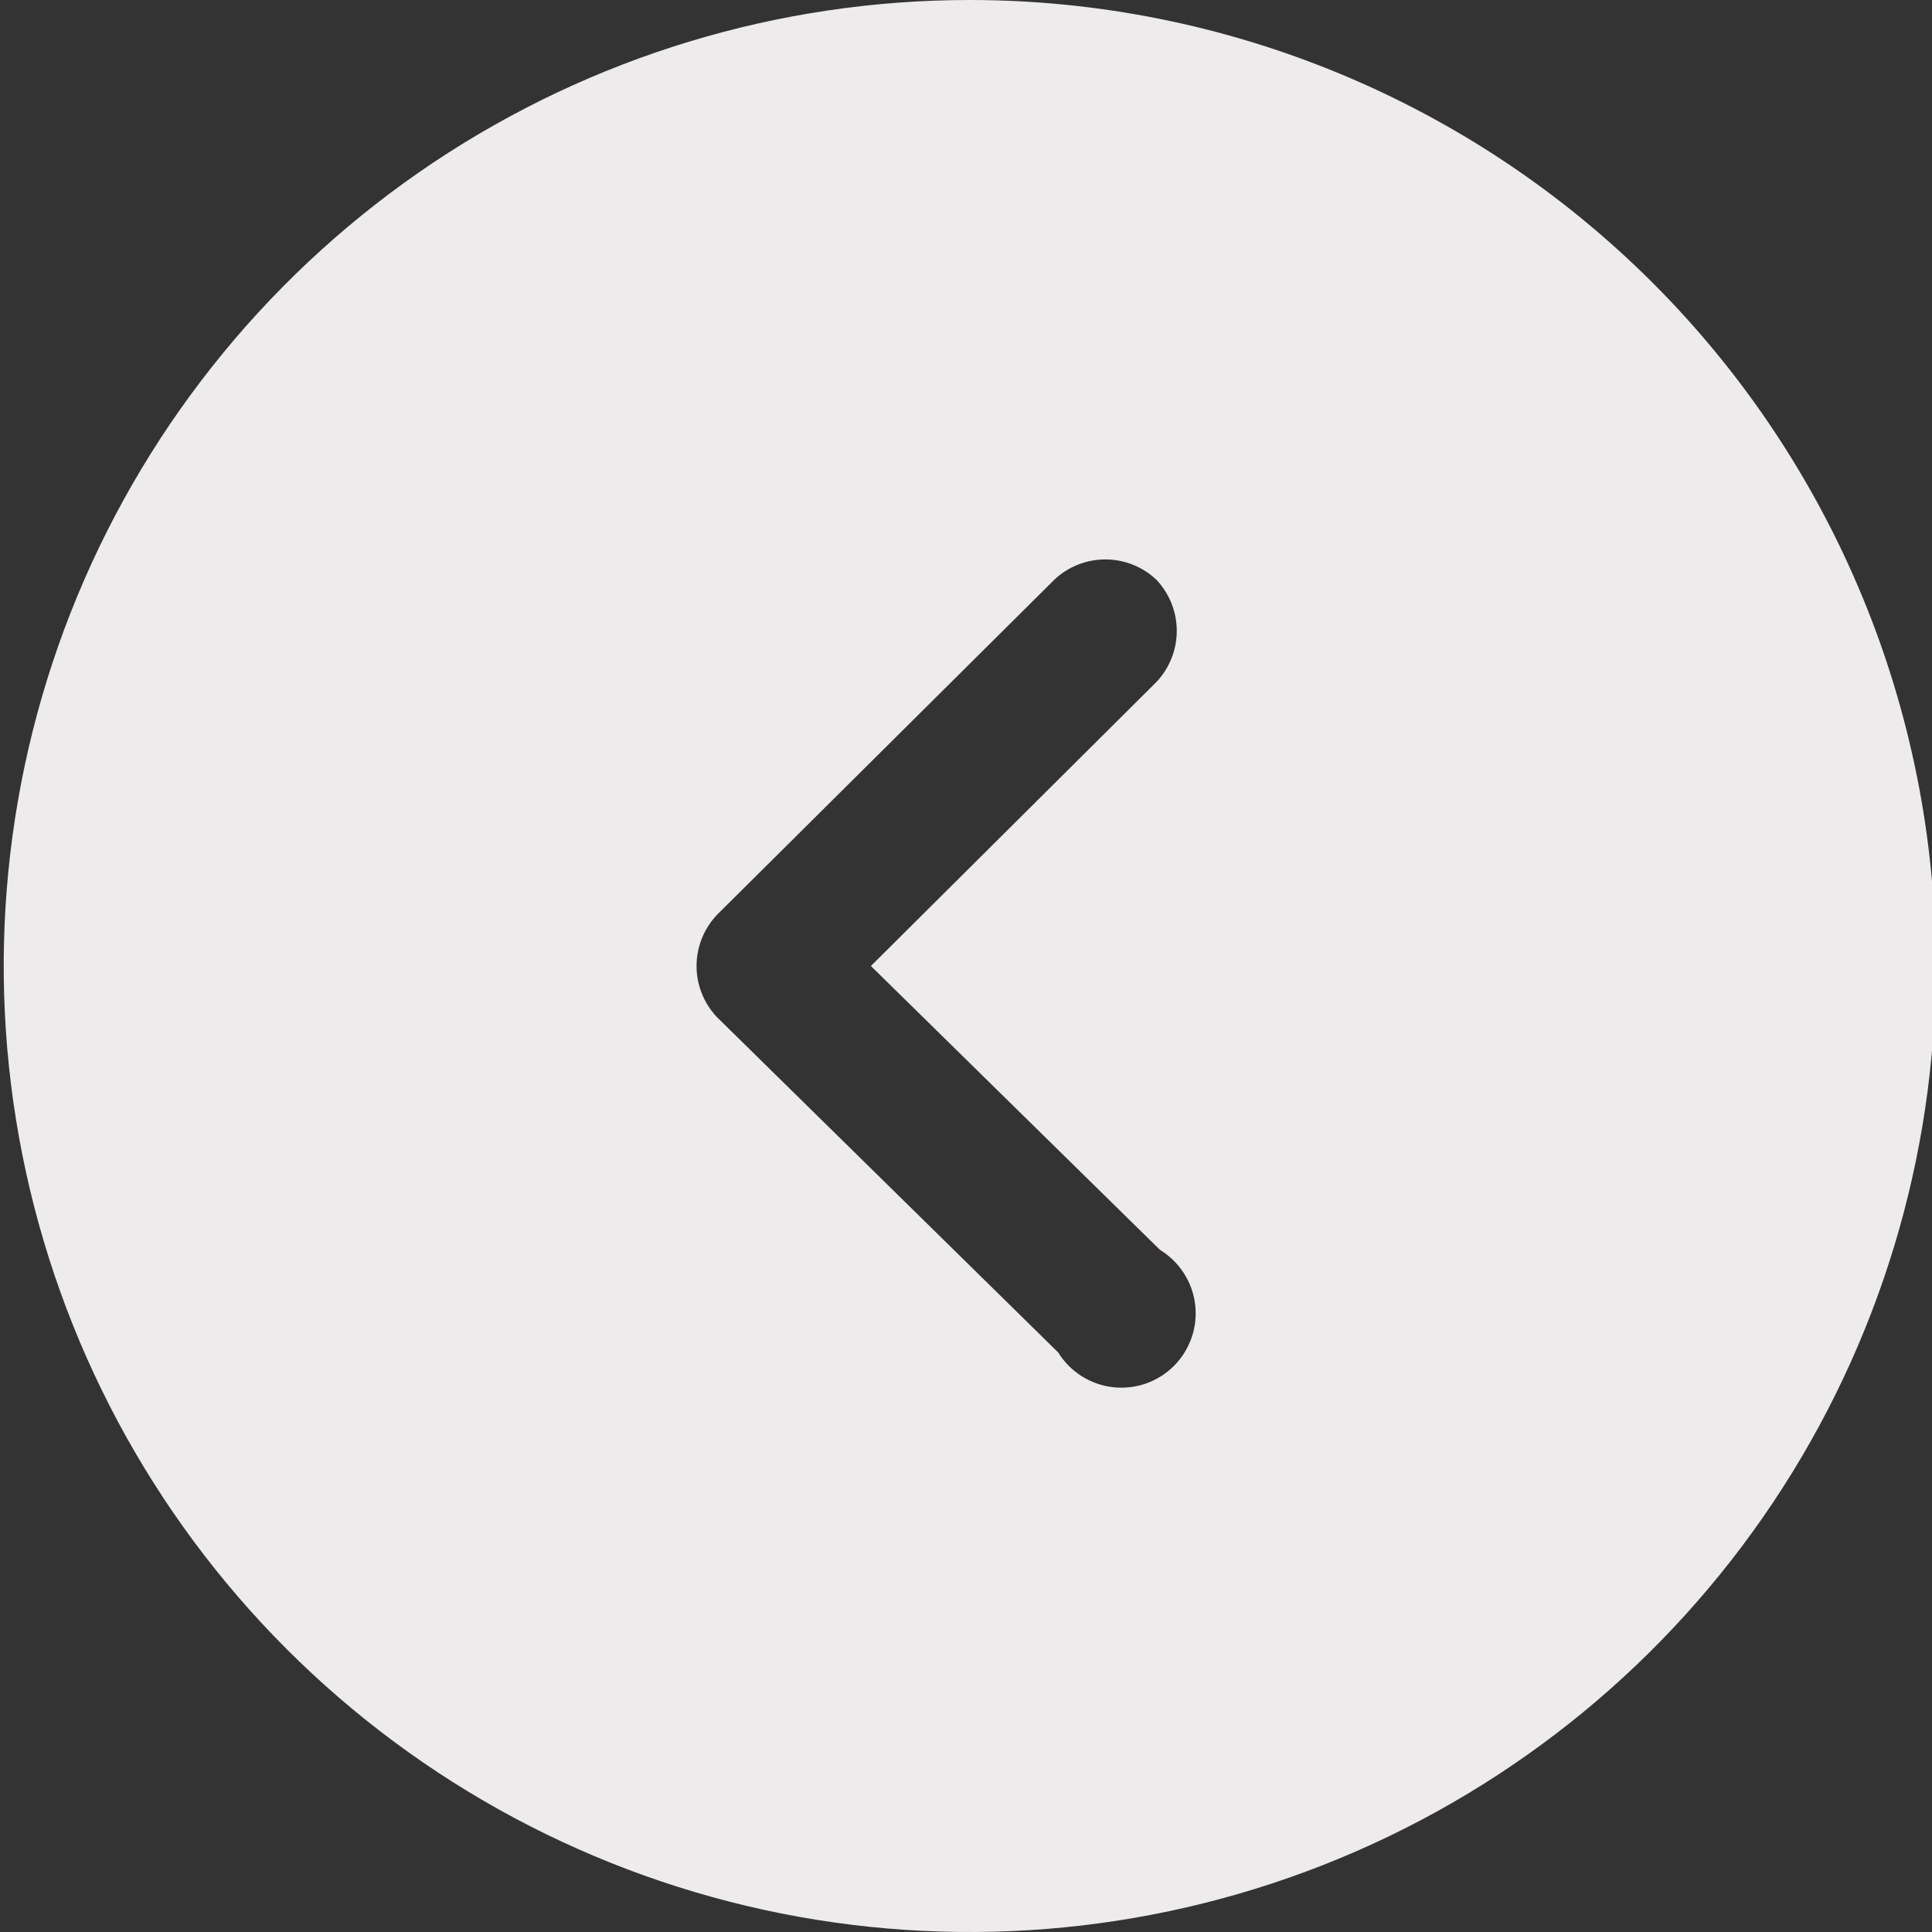 <svg width="32" height="32" viewBox="0 0 32 32" fill="none" xmlns="http://www.w3.org/2000/svg">
<rect x="0" y="0" width="32" height="32" fill="#333333" stroke="none"/>
<path fill-rule="evenodd" clip-rule="evenodd" d="M16.061 0C12.897 0 9.804 0.938 7.172 2.696C4.541 4.455 2.49 6.953 1.279 9.877C0.068 12.801 -0.248 16.018 0.369 19.121C0.986 22.225 2.51 25.076 4.748 27.314C6.985 29.551 9.836 31.075 12.94 31.693C16.044 32.31 19.261 31.993 22.184 30.782C25.108 29.571 27.607 27.52 29.365 24.889C31.123 22.258 32.062 19.165 32.062 16C32.062 11.757 30.376 7.687 27.375 4.686C24.375 1.686 20.305 0 16.061 0ZM19.212 20.701C19.371 20.798 19.506 20.93 19.607 21.086C19.708 21.242 19.773 21.419 19.795 21.604C19.818 21.789 19.798 21.976 19.738 22.152C19.677 22.328 19.578 22.489 19.447 22.621C19.316 22.753 19.156 22.853 18.981 22.915C18.805 22.977 18.618 22.997 18.433 22.976C18.248 22.955 18.07 22.892 17.913 22.792C17.756 22.692 17.624 22.558 17.526 22.4L11.877 16.849C11.659 16.62 11.537 16.316 11.537 16C11.537 15.684 11.659 15.38 11.877 15.151L17.465 9.6C17.693 9.385 17.994 9.266 18.308 9.266C18.621 9.266 18.922 9.385 19.151 9.6C19.369 9.829 19.491 10.133 19.491 10.449C19.491 10.765 19.369 11.07 19.151 11.299L14.425 16L19.212 20.701Z" fill="#EDEBEB"/>
</svg>
